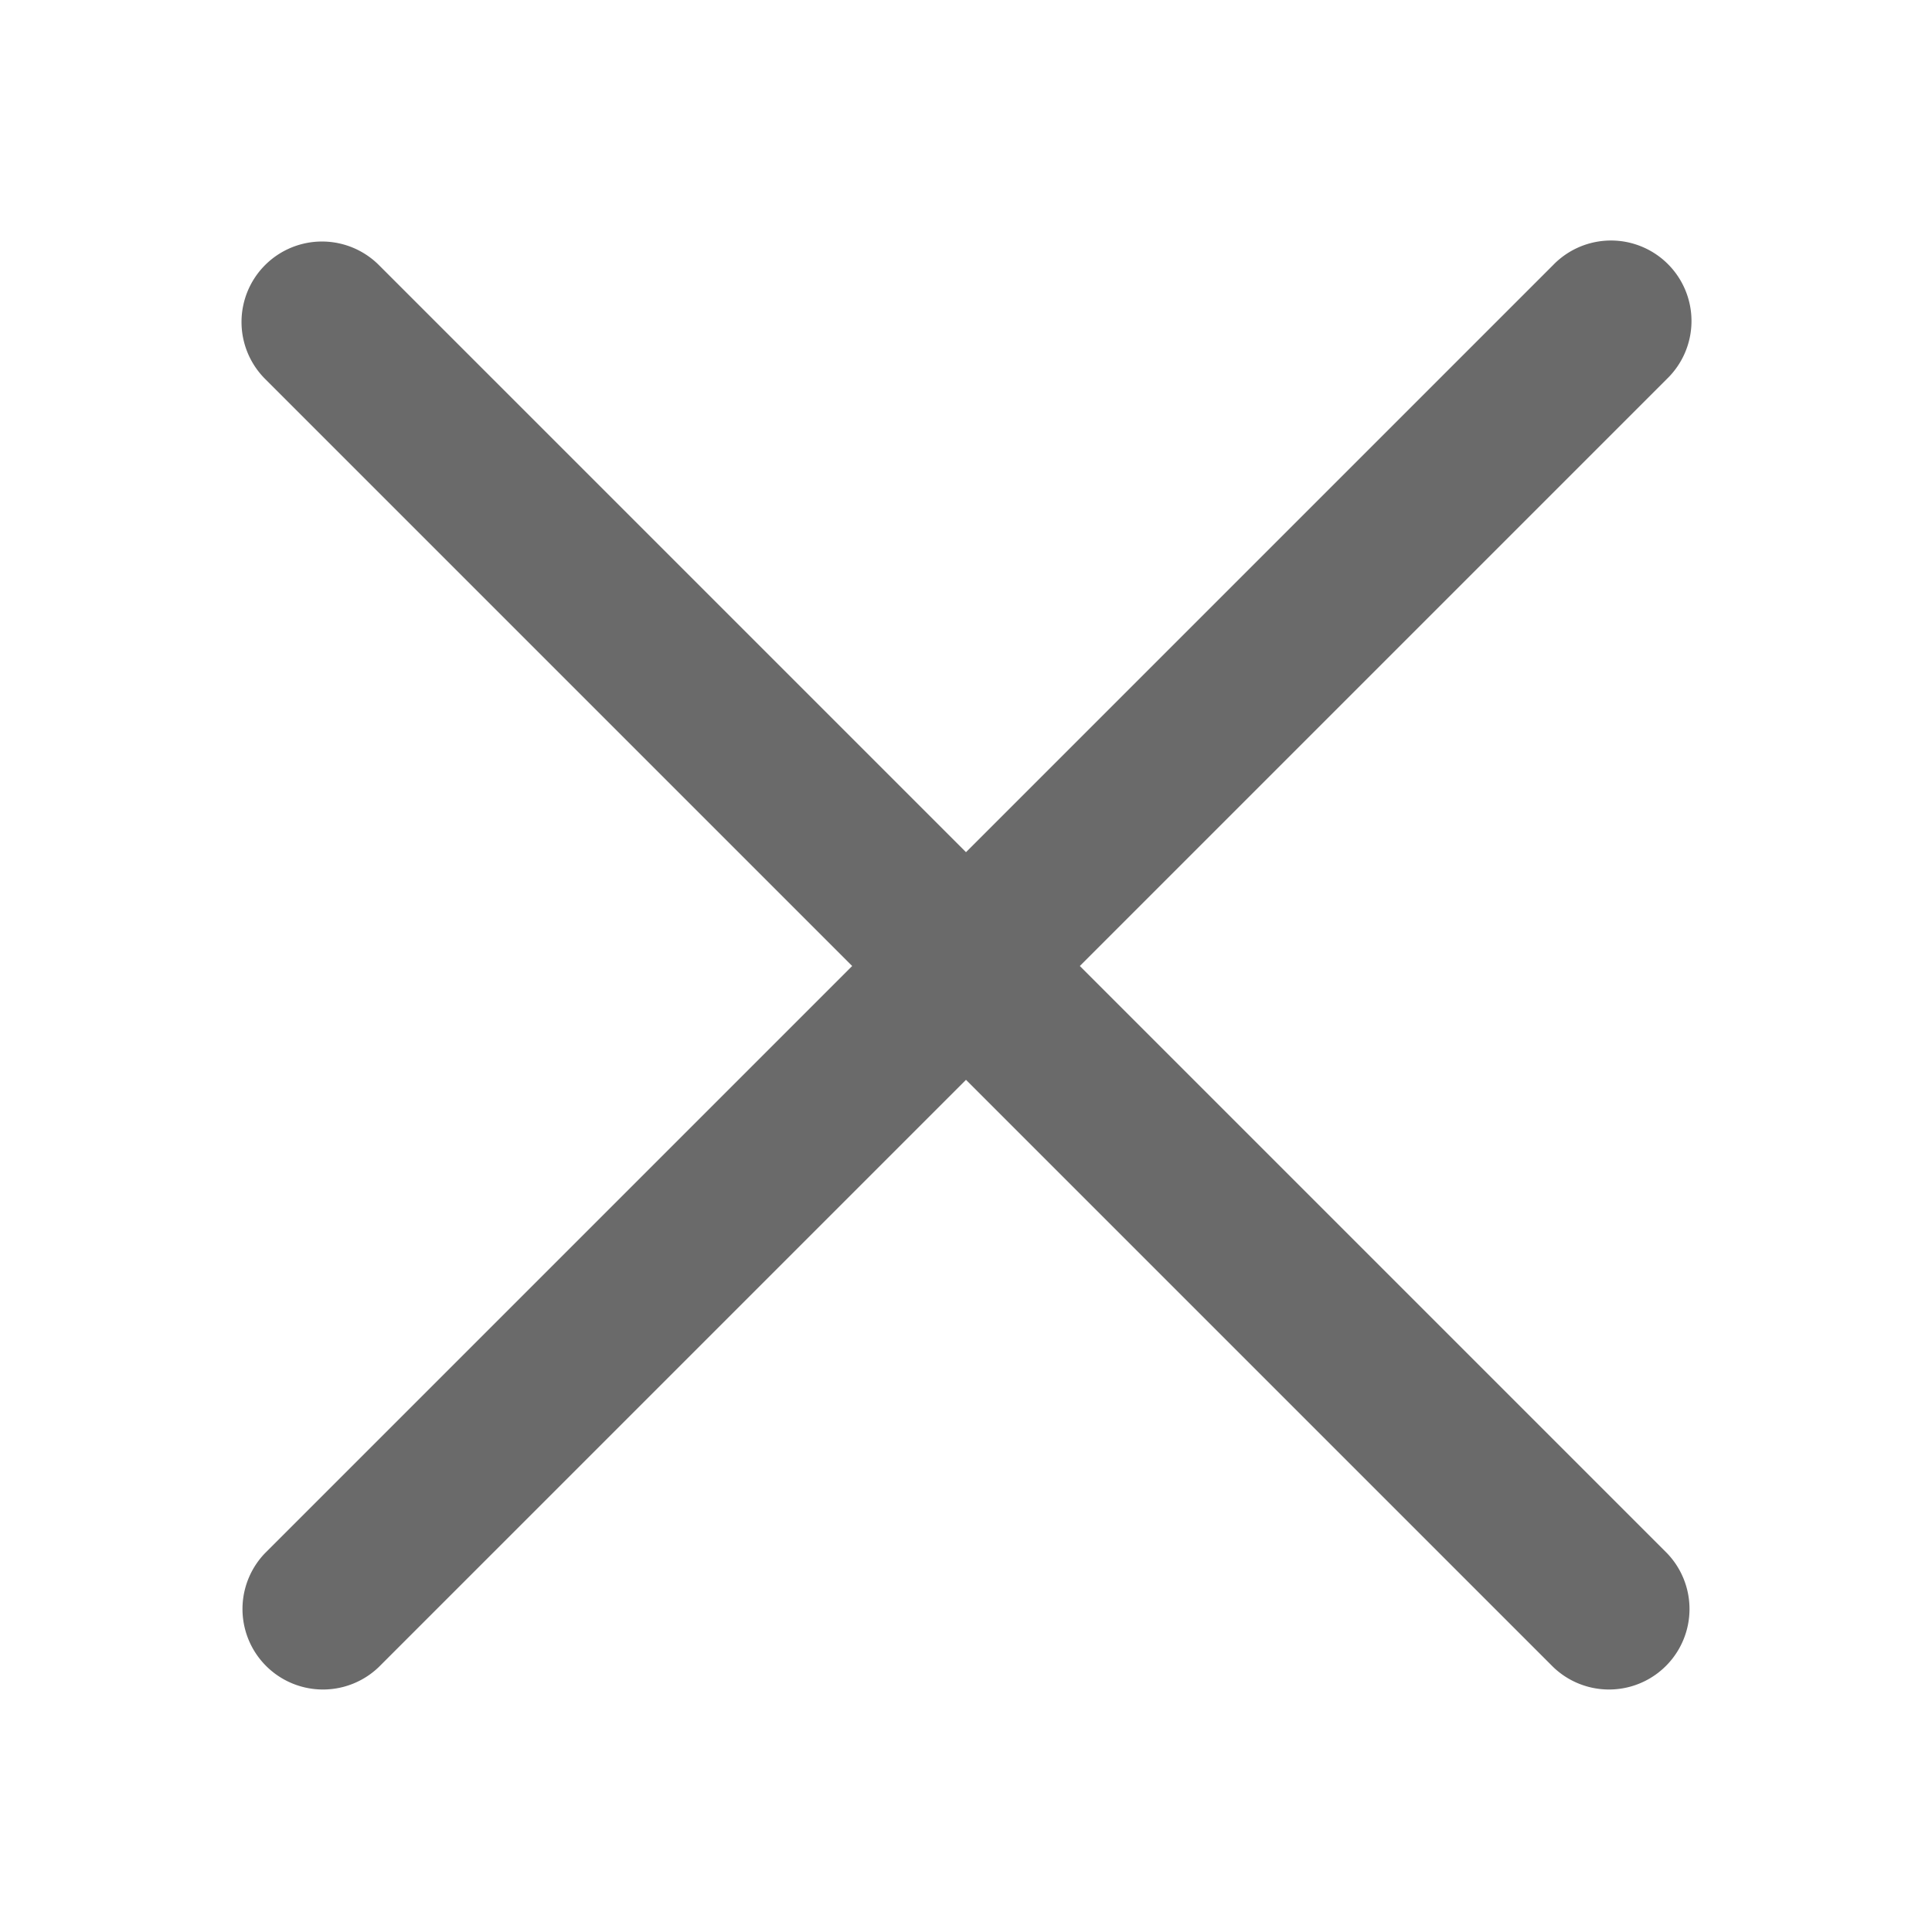 <svg height="24" width="24" aria-hidden="true" viewBox="0 0 24 24" fill="#6a6a6a">
    <path d="M3.293 3.293a1 1 0 0 1 1.414 0L12 10.586l7.293-7.293a1 1 0 1 1 1.414 1.414L13.414 12l7.293 7.293a1 1 0 0 1-1.414 1.414L12 13.414l-7.293 7.293a1 1 0 0 1-1.414-1.414L10.586 12 3.293 4.707a1 1 0 0 1 0-1.414z"></path>
</svg>